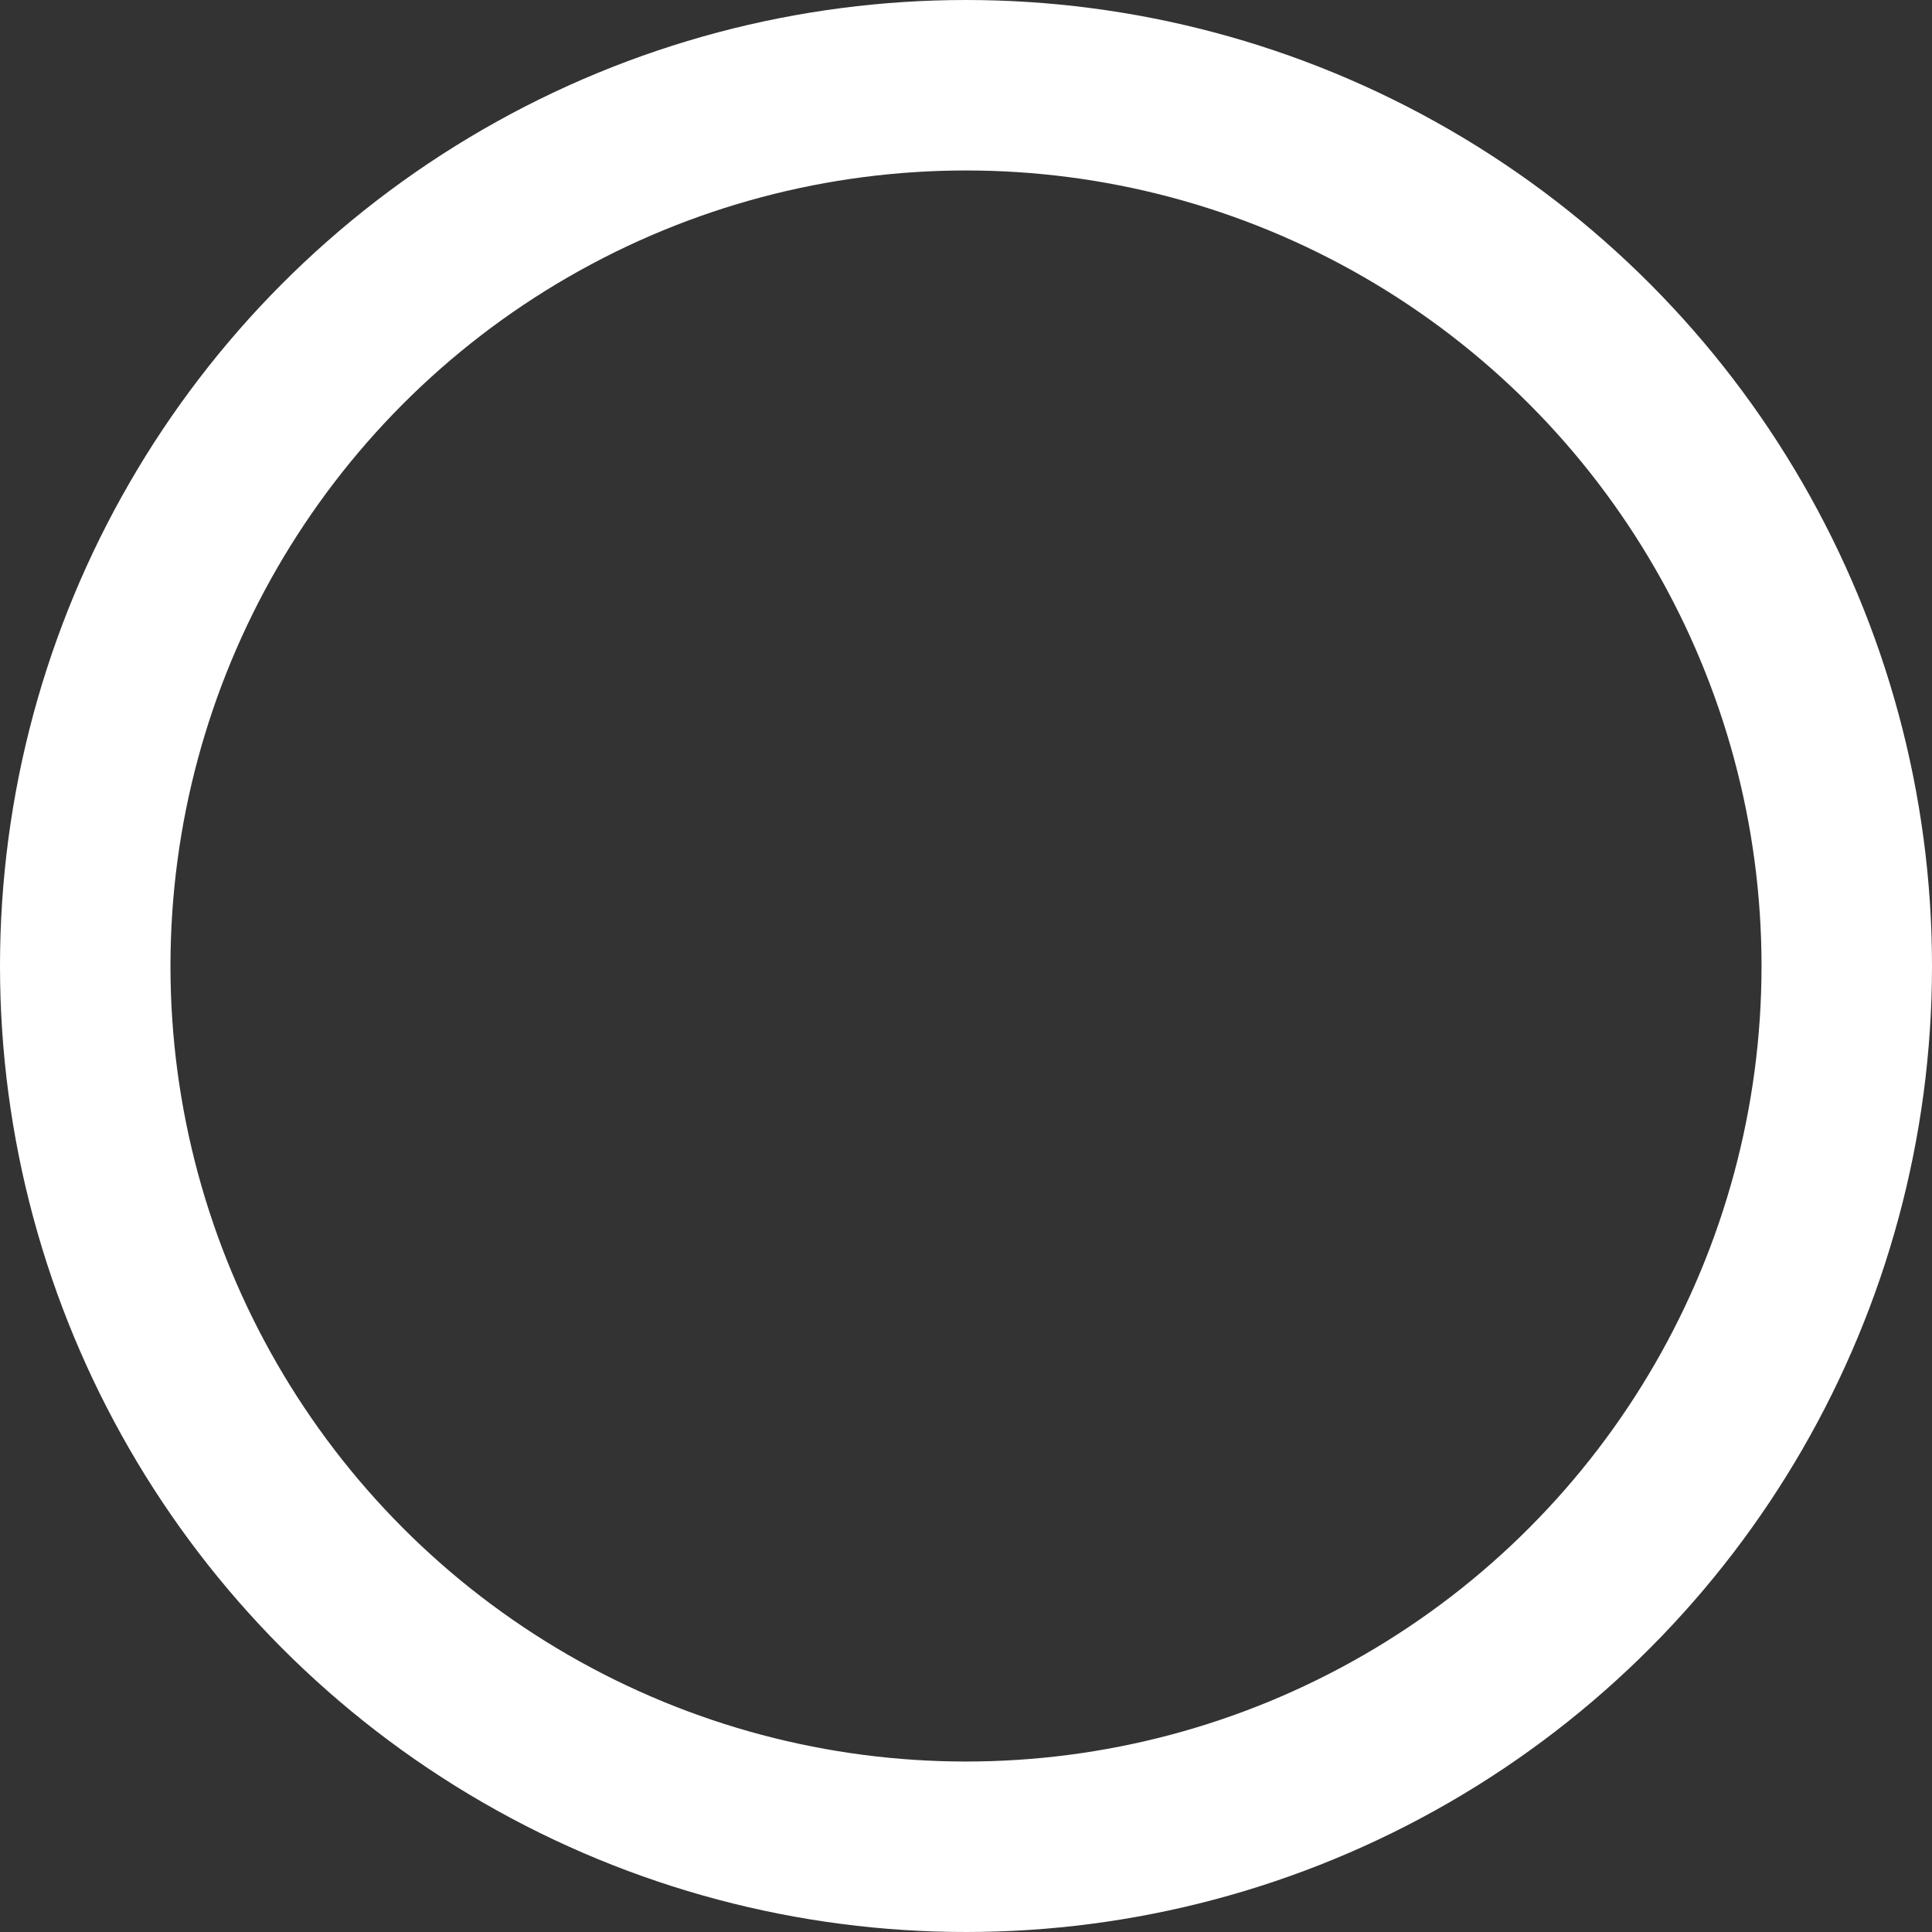<svg xmlns="http://www.w3.org/2000/svg" width="68" height="68" viewBox="0 0 68 68">
  <rect x="0" y="0" width="68" height="68" fill="#333333" stroke="none"/>
  <g id="Ellipse_9" data-name="Ellipse 9" fill="none" stroke="#fff" stroke-width="6">
    <circle cx="34" cy="34" r="34" stroke="none"/>
    <circle cx="34" cy="34" r="31" fill="none"/>
  </g>
</svg>
